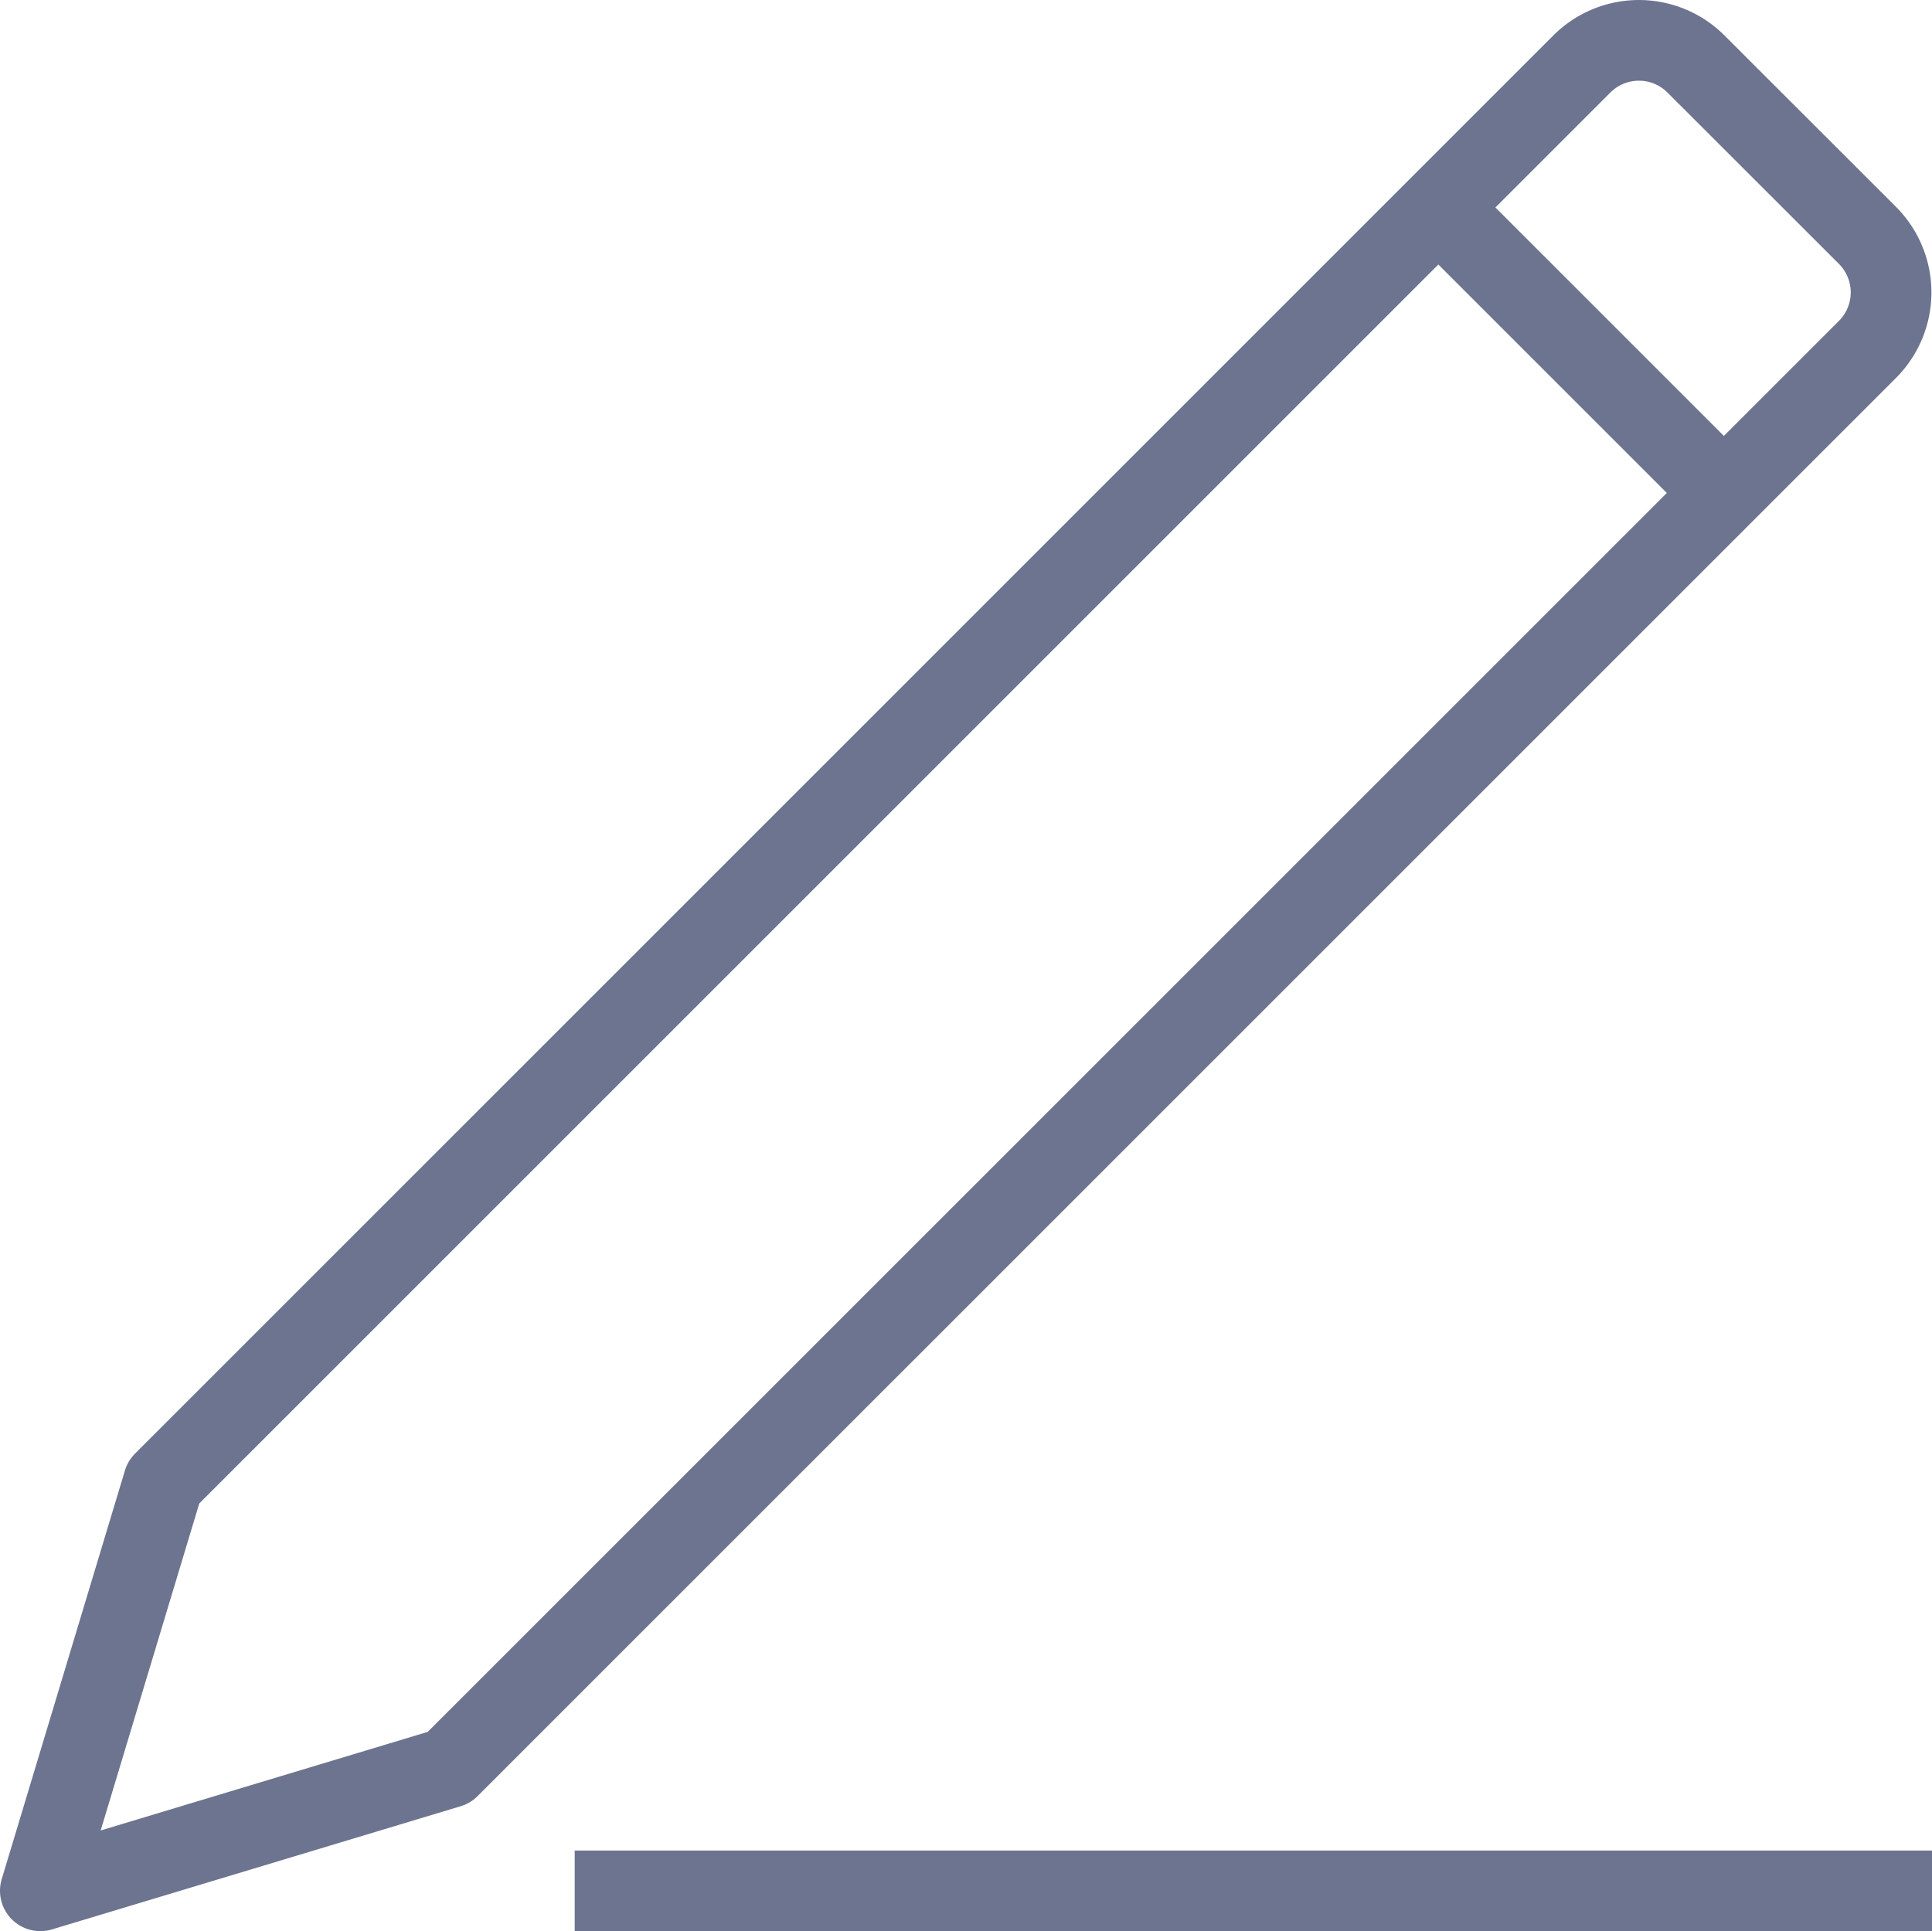 <svg xmlns="http://www.w3.org/2000/svg" width="23.942" height="23.935" viewBox="0 0 23.942 23.935">
  <g id="edit_icon" data-name="edit icon" transform="translate(0.5 0.5)">
    <path id="Path_273" data-name="Path 273" d="M1243.375,2084.343l-5.065,1.527,1.527-5.065,17.576-17.576a1,1,0,0,1,1.414,0l2.125,2.124a1,1,0,0,1,0,1.414Z" transform="translate(-1238.31 -2062.936)" fill="none" stroke="#6d7490" stroke-linejoin="round" stroke-width="1"/>
    <line id="Line_76" data-name="Line 76" x2="3.538" y2="3.538" transform="translate(17.325 2.072)" fill="none" stroke="#6d7490" stroke-miterlimit="10" stroke-width="1"/>
    <line id="Line_77" data-name="Line 77" x2="16.82" transform="translate(6.622 22.935)" fill="none" stroke="#6d7490" stroke-linejoin="round" stroke-width="1"/>
  </g>
</svg>
